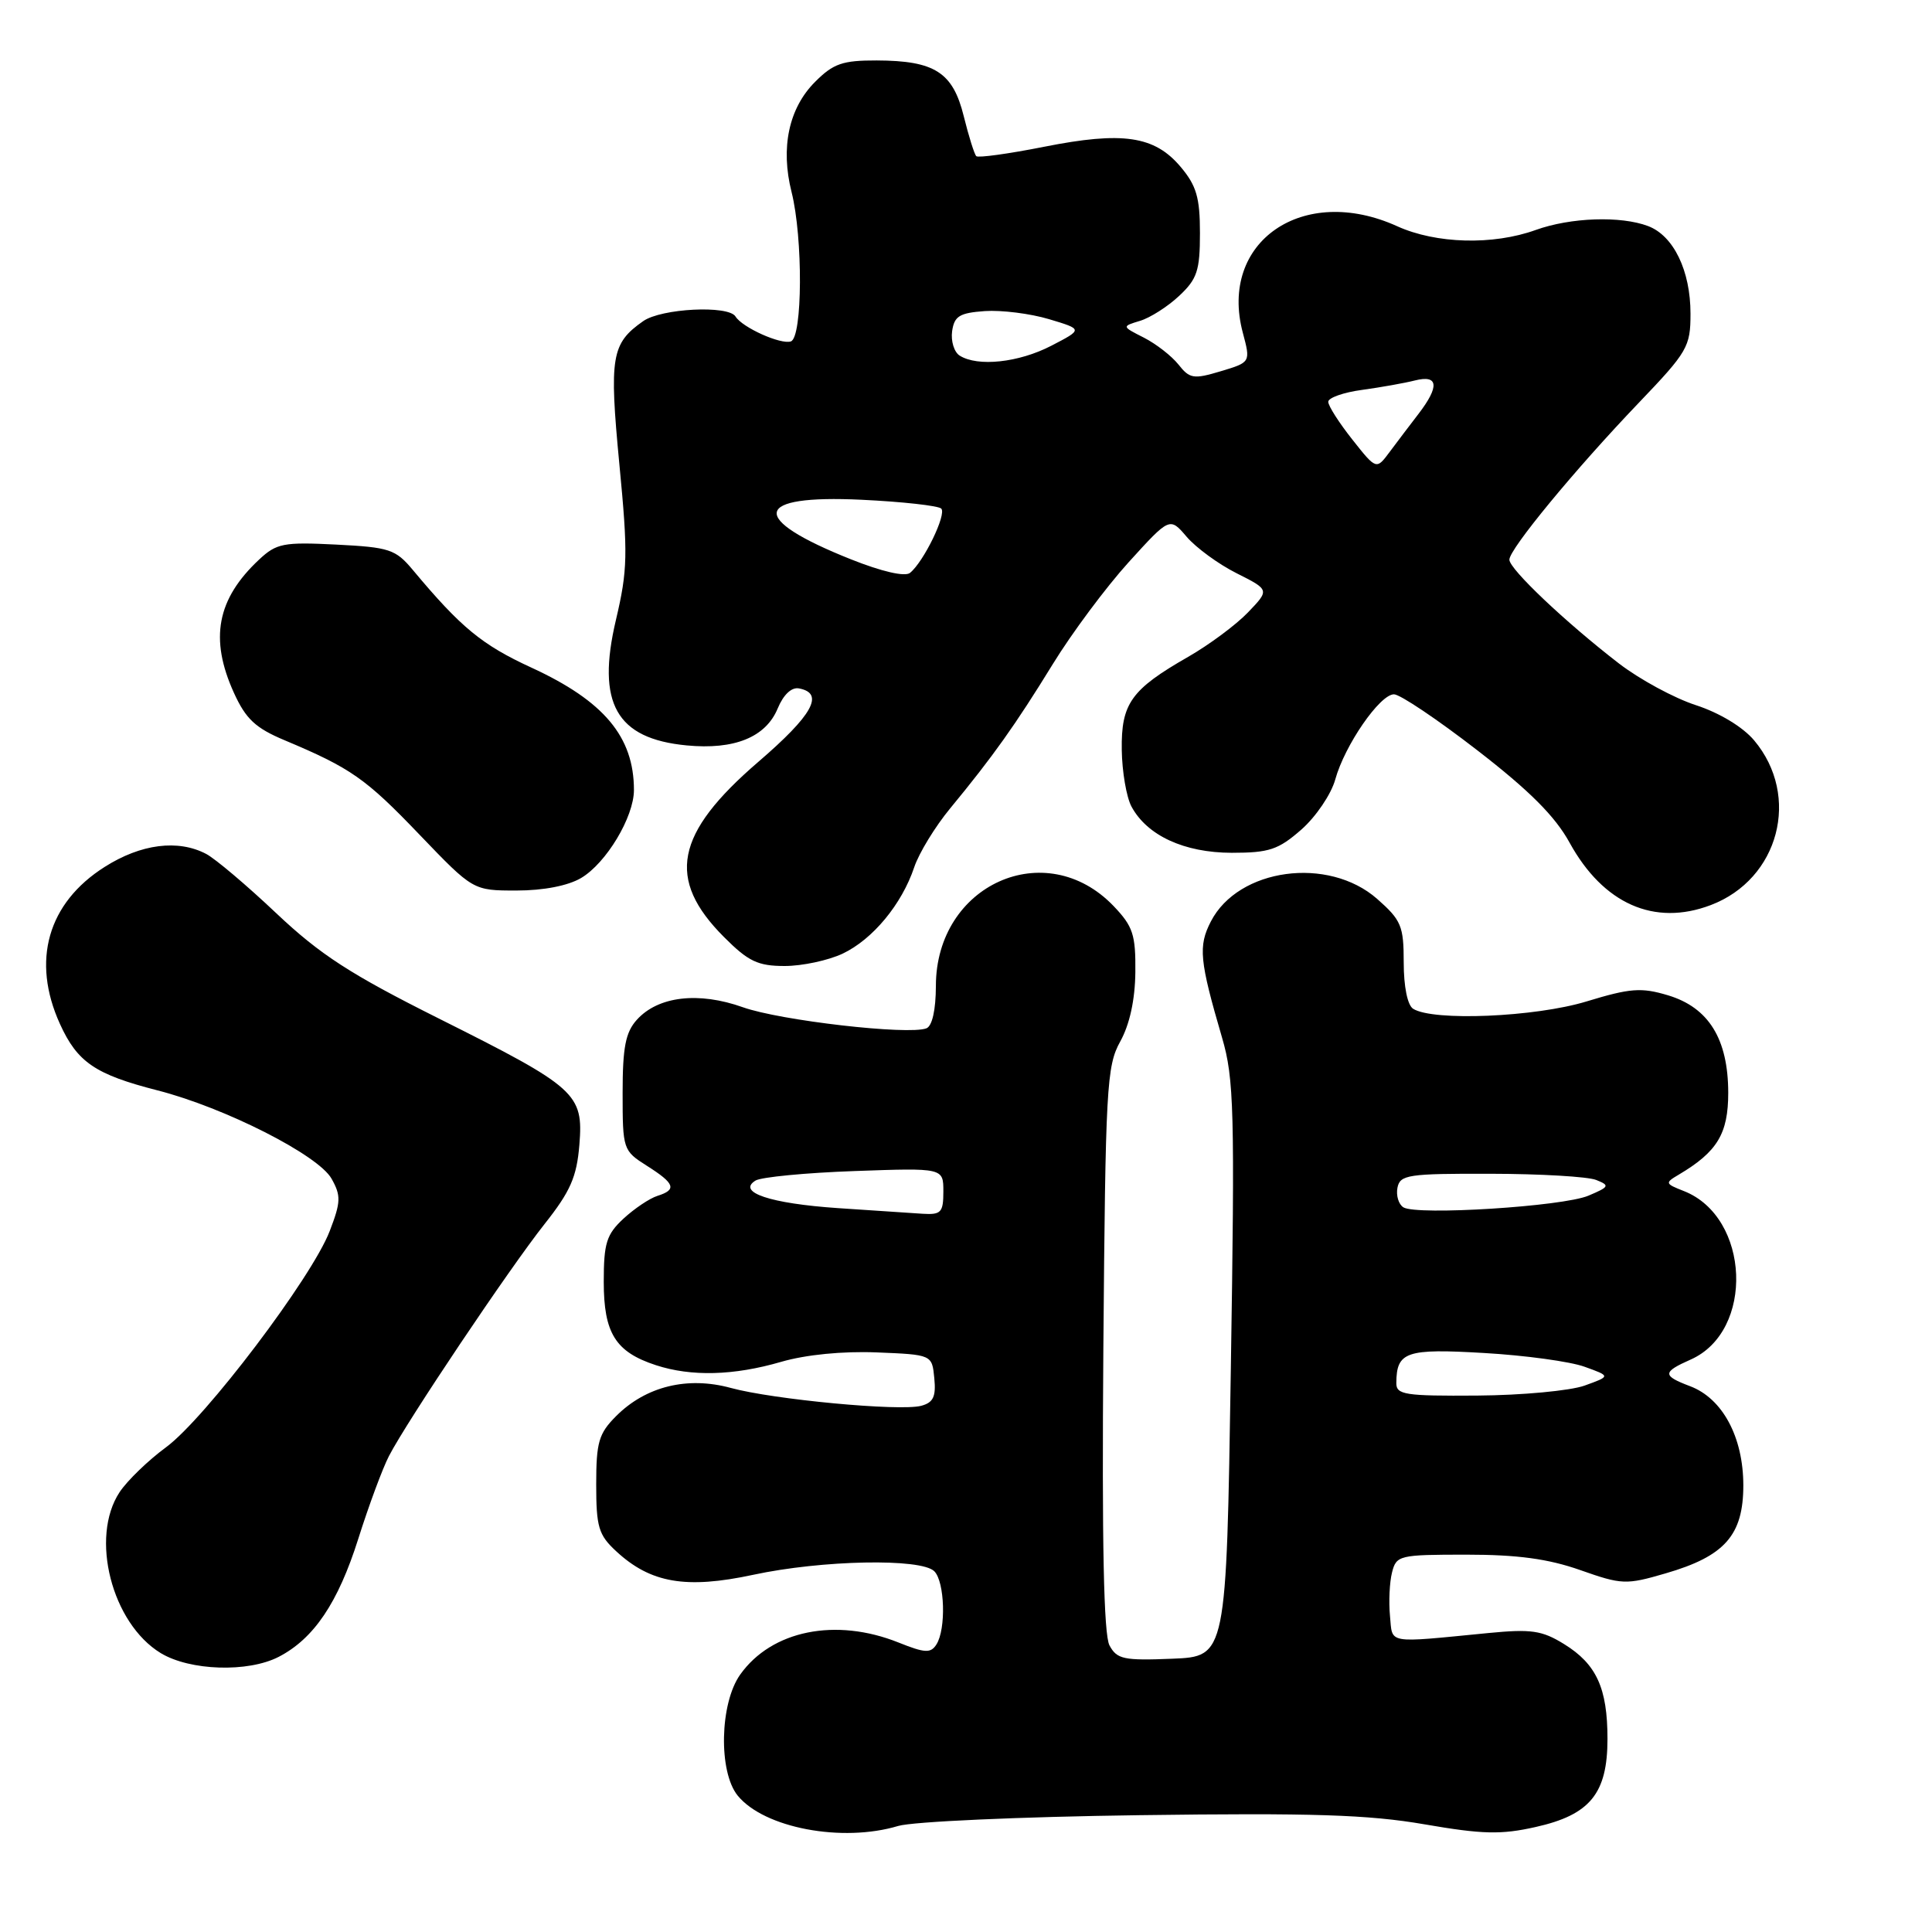 <?xml version="1.0" encoding="UTF-8" standalone="no"?>
<!DOCTYPE svg PUBLIC "-//W3C//DTD SVG 1.1//EN" "http://www.w3.org/Graphics/SVG/1.1/DTD/svg11.dtd" >
<svg xmlns="http://www.w3.org/2000/svg" xmlns:xlink="http://www.w3.org/1999/xlink" version="1.1" viewBox="0 0 256 256">
 <g >
 <path fill="currentColor"
d=" M 119.01 241.95 C 120.94 241.37 135.20 240.73 151.00 240.52 C 173.85 240.21 181.33 240.45 188.74 241.73 C 196.43 243.06 198.90 243.12 203.47 242.09 C 210.69 240.48 213.00 237.65 213.00 230.41 C 213.00 223.68 211.54 220.50 207.25 217.85 C 204.32 216.04 202.91 215.83 197.17 216.39 C 183.54 217.72 184.54 217.89 184.18 214.11 C 184.00 212.25 184.12 209.66 184.45 208.36 C 185.02 206.09 185.40 206.00 194.30 206.00 C 201.07 206.00 205.14 206.55 209.38 208.04 C 214.91 209.99 215.46 210.01 220.70 208.48 C 228.56 206.20 231.00 203.42 231.00 196.80 C 230.99 190.41 228.24 185.30 223.95 183.68 C 220.25 182.28 220.26 181.82 224.02 180.15 C 232.51 176.39 231.90 161.27 223.12 157.82 C 220.62 156.84 220.59 156.74 222.44 155.65 C 227.55 152.62 229.00 150.23 229.00 144.80 C 228.99 137.67 226.41 133.50 221.01 131.88 C 217.47 130.82 216.02 130.93 210.21 132.70 C 203.41 134.77 189.90 135.34 187.25 133.67 C 186.50 133.20 186.00 130.73 186.00 127.54 C 186.00 122.69 185.68 121.93 182.47 119.10 C 175.99 113.42 164.10 115.03 160.45 122.09 C 158.75 125.38 158.94 127.27 161.93 137.50 C 163.52 142.93 163.63 147.12 163.09 181.50 C 162.50 219.50 162.50 219.50 155.31 219.79 C 148.90 220.05 148.00 219.86 147.01 218.02 C 146.25 216.60 146.00 204.50 146.20 178.73 C 146.48 144.06 146.63 141.26 148.44 138.00 C 149.69 135.74 150.40 132.48 150.44 128.82 C 150.49 123.85 150.13 122.75 147.56 120.06 C 138.57 110.68 124.02 117.21 124.01 130.64 C 124.00 133.83 123.52 135.97 122.75 136.26 C 120.35 137.18 103.41 135.23 98.45 133.47 C 92.56 131.37 87.21 132.00 84.39 135.12 C 82.89 136.78 82.50 138.76 82.50 144.82 C 82.50 152.31 82.56 152.47 85.71 154.47 C 89.44 156.83 89.72 157.64 87.11 158.46 C 86.07 158.79 84.05 160.15 82.61 161.48 C 80.36 163.57 80.00 164.73 80.00 169.84 C 80.00 176.65 81.55 179.14 86.90 180.89 C 91.60 182.43 97.23 182.28 103.51 180.45 C 106.78 179.50 111.65 179.02 116.16 179.20 C 123.50 179.50 123.50 179.50 123.80 182.62 C 124.04 185.07 123.67 185.85 122.05 186.28 C 119.20 187.02 102.49 185.45 96.84 183.91 C 91.10 182.34 85.58 183.69 81.64 187.64 C 79.34 189.94 79.00 191.09 79.00 196.68 C 79.00 202.34 79.31 203.39 81.65 205.55 C 86.20 209.77 90.90 210.58 99.80 208.67 C 108.91 206.71 122.05 206.45 123.80 208.20 C 125.19 209.59 125.38 215.86 124.08 217.90 C 123.33 219.08 122.57 219.05 119.08 217.65 C 110.74 214.31 102.25 216.03 98.08 221.89 C 95.37 225.70 95.18 234.77 97.75 237.93 C 101.25 242.22 111.59 244.18 119.01 241.95 Z  M 36.93 219.54 C 41.59 217.13 44.79 212.38 47.47 203.91 C 48.86 199.51 50.69 194.57 51.54 192.93 C 53.93 188.30 67.48 168.10 72.15 162.20 C 75.58 157.87 76.42 155.96 76.77 151.70 C 77.32 144.91 76.43 144.11 58.13 134.95 C 46.42 129.09 42.44 126.51 36.63 121.03 C 32.71 117.32 28.52 113.78 27.32 113.15 C 23.59 111.19 18.67 111.82 13.87 114.87 C 6.32 119.65 4.14 127.31 7.94 135.67 C 10.25 140.76 12.62 142.37 20.87 144.48 C 29.80 146.77 42.17 153.05 43.93 156.18 C 45.20 158.44 45.17 159.26 43.69 163.12 C 41.33 169.28 27.18 187.96 22.00 191.77 C 19.62 193.52 16.85 196.20 15.84 197.73 C 11.90 203.71 14.80 215.08 21.29 219.04 C 25.16 221.39 32.86 221.64 36.93 219.54 Z  M 111.66 126.36 C 115.64 124.47 119.49 119.83 121.14 114.91 C 121.77 113.03 123.91 109.53 125.89 107.13 C 131.58 100.23 134.55 96.05 139.50 88.00 C 142.03 83.88 146.56 77.80 149.55 74.50 C 155.00 68.50 155.00 68.50 157.25 71.14 C 158.49 72.58 161.46 74.76 163.86 75.96 C 168.23 78.16 168.23 78.16 165.36 81.15 C 163.79 82.79 160.22 85.44 157.43 87.04 C 149.88 91.36 148.55 93.22 148.64 99.37 C 148.68 102.25 149.26 105.62 149.92 106.86 C 151.99 110.72 156.92 112.99 163.22 113.00 C 168.18 113.00 169.39 112.59 172.44 109.92 C 174.37 108.22 176.39 105.24 176.93 103.28 C 178.18 98.75 182.84 92.00 184.71 92.00 C 185.51 92.00 190.47 95.33 195.74 99.41 C 202.66 104.76 206.06 108.16 207.98 111.66 C 212.44 119.77 219.21 122.77 226.68 119.93 C 235.74 116.50 238.64 105.48 232.43 98.10 C 230.94 96.33 227.85 94.46 224.72 93.44 C 221.85 92.51 217.25 90.02 214.50 87.90 C 207.46 82.47 200.00 75.41 200.00 74.16 C 200.00 72.75 208.71 62.19 217.16 53.36 C 223.61 46.62 224.00 45.95 224.00 41.56 C 224.00 35.87 221.76 31.24 218.39 29.96 C 214.76 28.58 208.12 28.81 203.50 30.47 C 197.82 32.52 190.29 32.31 185.14 29.98 C 172.66 24.31 161.46 32.03 164.68 44.09 C 165.72 48.00 165.72 48.00 161.76 49.19 C 158.16 50.27 157.64 50.19 156.15 48.30 C 155.24 47.16 153.18 45.56 151.57 44.74 C 148.63 43.25 148.63 43.25 151.07 42.51 C 152.40 42.11 154.74 40.62 156.25 39.20 C 158.63 36.97 159.00 35.86 159.00 30.89 C 159.00 26.19 158.54 24.60 156.44 22.11 C 152.98 18.00 148.75 17.38 138.34 19.45 C 133.65 20.38 129.60 20.94 129.36 20.69 C 129.11 20.44 128.36 18.06 127.70 15.39 C 126.26 9.57 123.85 8.04 116.17 8.01 C 111.64 8.00 110.42 8.42 108.00 10.85 C 104.52 14.33 103.40 19.57 104.89 25.46 C 106.41 31.53 106.35 44.72 104.79 45.24 C 103.45 45.68 98.36 43.40 97.46 41.94 C 96.52 40.41 87.64 40.86 85.23 42.55 C 81.00 45.51 80.71 47.28 82.07 61.52 C 83.22 73.46 83.17 75.53 81.61 82.16 C 79.01 93.19 81.66 97.88 90.98 98.77 C 97.30 99.38 101.47 97.69 103.05 93.87 C 103.81 92.04 104.89 91.02 105.88 91.22 C 109.29 91.87 107.69 94.75 100.47 100.96 C 89.43 110.46 88.26 116.49 95.95 124.18 C 99.16 127.40 100.43 128.00 103.98 128.00 C 106.30 128.00 109.75 127.26 111.66 126.36 Z  M 77.00 116.34 C 80.33 114.37 84.00 108.26 84.00 104.68 C 84.00 97.63 80.03 92.89 70.43 88.47 C 63.86 85.45 61.08 83.16 54.70 75.52 C 52.41 72.78 51.61 72.52 44.54 72.16 C 37.57 71.81 36.64 71.99 34.34 74.14 C 28.74 79.37 27.74 84.63 30.99 91.79 C 32.57 95.27 33.85 96.47 37.72 98.09 C 46.50 101.78 48.46 103.15 55.59 110.60 C 62.69 118.00 62.69 118.00 68.44 118.00 C 72.00 118.00 75.26 117.37 77.00 116.34 Z  M 185.02 183.25 C 185.05 179.10 186.32 178.67 196.65 179.28 C 202.07 179.59 208.06 180.41 209.96 181.10 C 213.43 182.35 213.43 182.35 209.96 183.60 C 208.06 184.28 201.66 184.88 195.75 184.92 C 186.14 184.99 185.00 184.81 185.02 183.25 Z  M 111.00 160.08 C 102.06 159.47 97.60 157.98 100.11 156.43 C 100.86 155.97 106.76 155.40 113.23 155.17 C 125.00 154.75 125.00 154.75 125.00 157.88 C 125.00 160.66 124.70 160.98 122.25 160.83 C 120.74 160.73 115.67 160.40 111.00 160.08 Z  M 185.96 159.98 C 185.32 159.58 184.97 158.41 185.17 157.38 C 185.51 155.66 186.58 155.50 197.52 155.53 C 204.11 155.54 210.40 155.91 211.50 156.35 C 213.34 157.08 213.25 157.26 210.48 158.43 C 207.09 159.87 187.75 161.08 185.96 159.98 Z  M 112.75 74.11 C 99.14 68.69 99.70 65.53 114.15 66.22 C 119.59 66.48 124.34 67.01 124.72 67.39 C 125.46 68.13 122.40 74.44 120.58 75.91 C 119.92 76.45 116.86 75.75 112.75 74.11 Z  M 179.19 58.24 C 177.43 56.02 176.00 53.78 176.00 53.24 C 176.00 52.71 178.02 51.99 180.50 51.66 C 182.97 51.32 186.12 50.76 187.50 50.41 C 190.60 49.63 190.76 51.19 187.96 54.84 C 186.83 56.30 185.12 58.57 184.14 59.88 C 182.37 62.26 182.37 62.26 179.19 58.24 Z  M 127.16 47.12 C 126.43 46.66 125.98 45.20 126.16 43.89 C 126.45 41.88 127.14 41.46 130.50 41.22 C 132.70 41.07 136.53 41.55 139.00 42.29 C 143.50 43.64 143.50 43.64 139.29 45.82 C 134.98 48.05 129.55 48.63 127.16 47.12 Z "/>
</g>
</svg>
